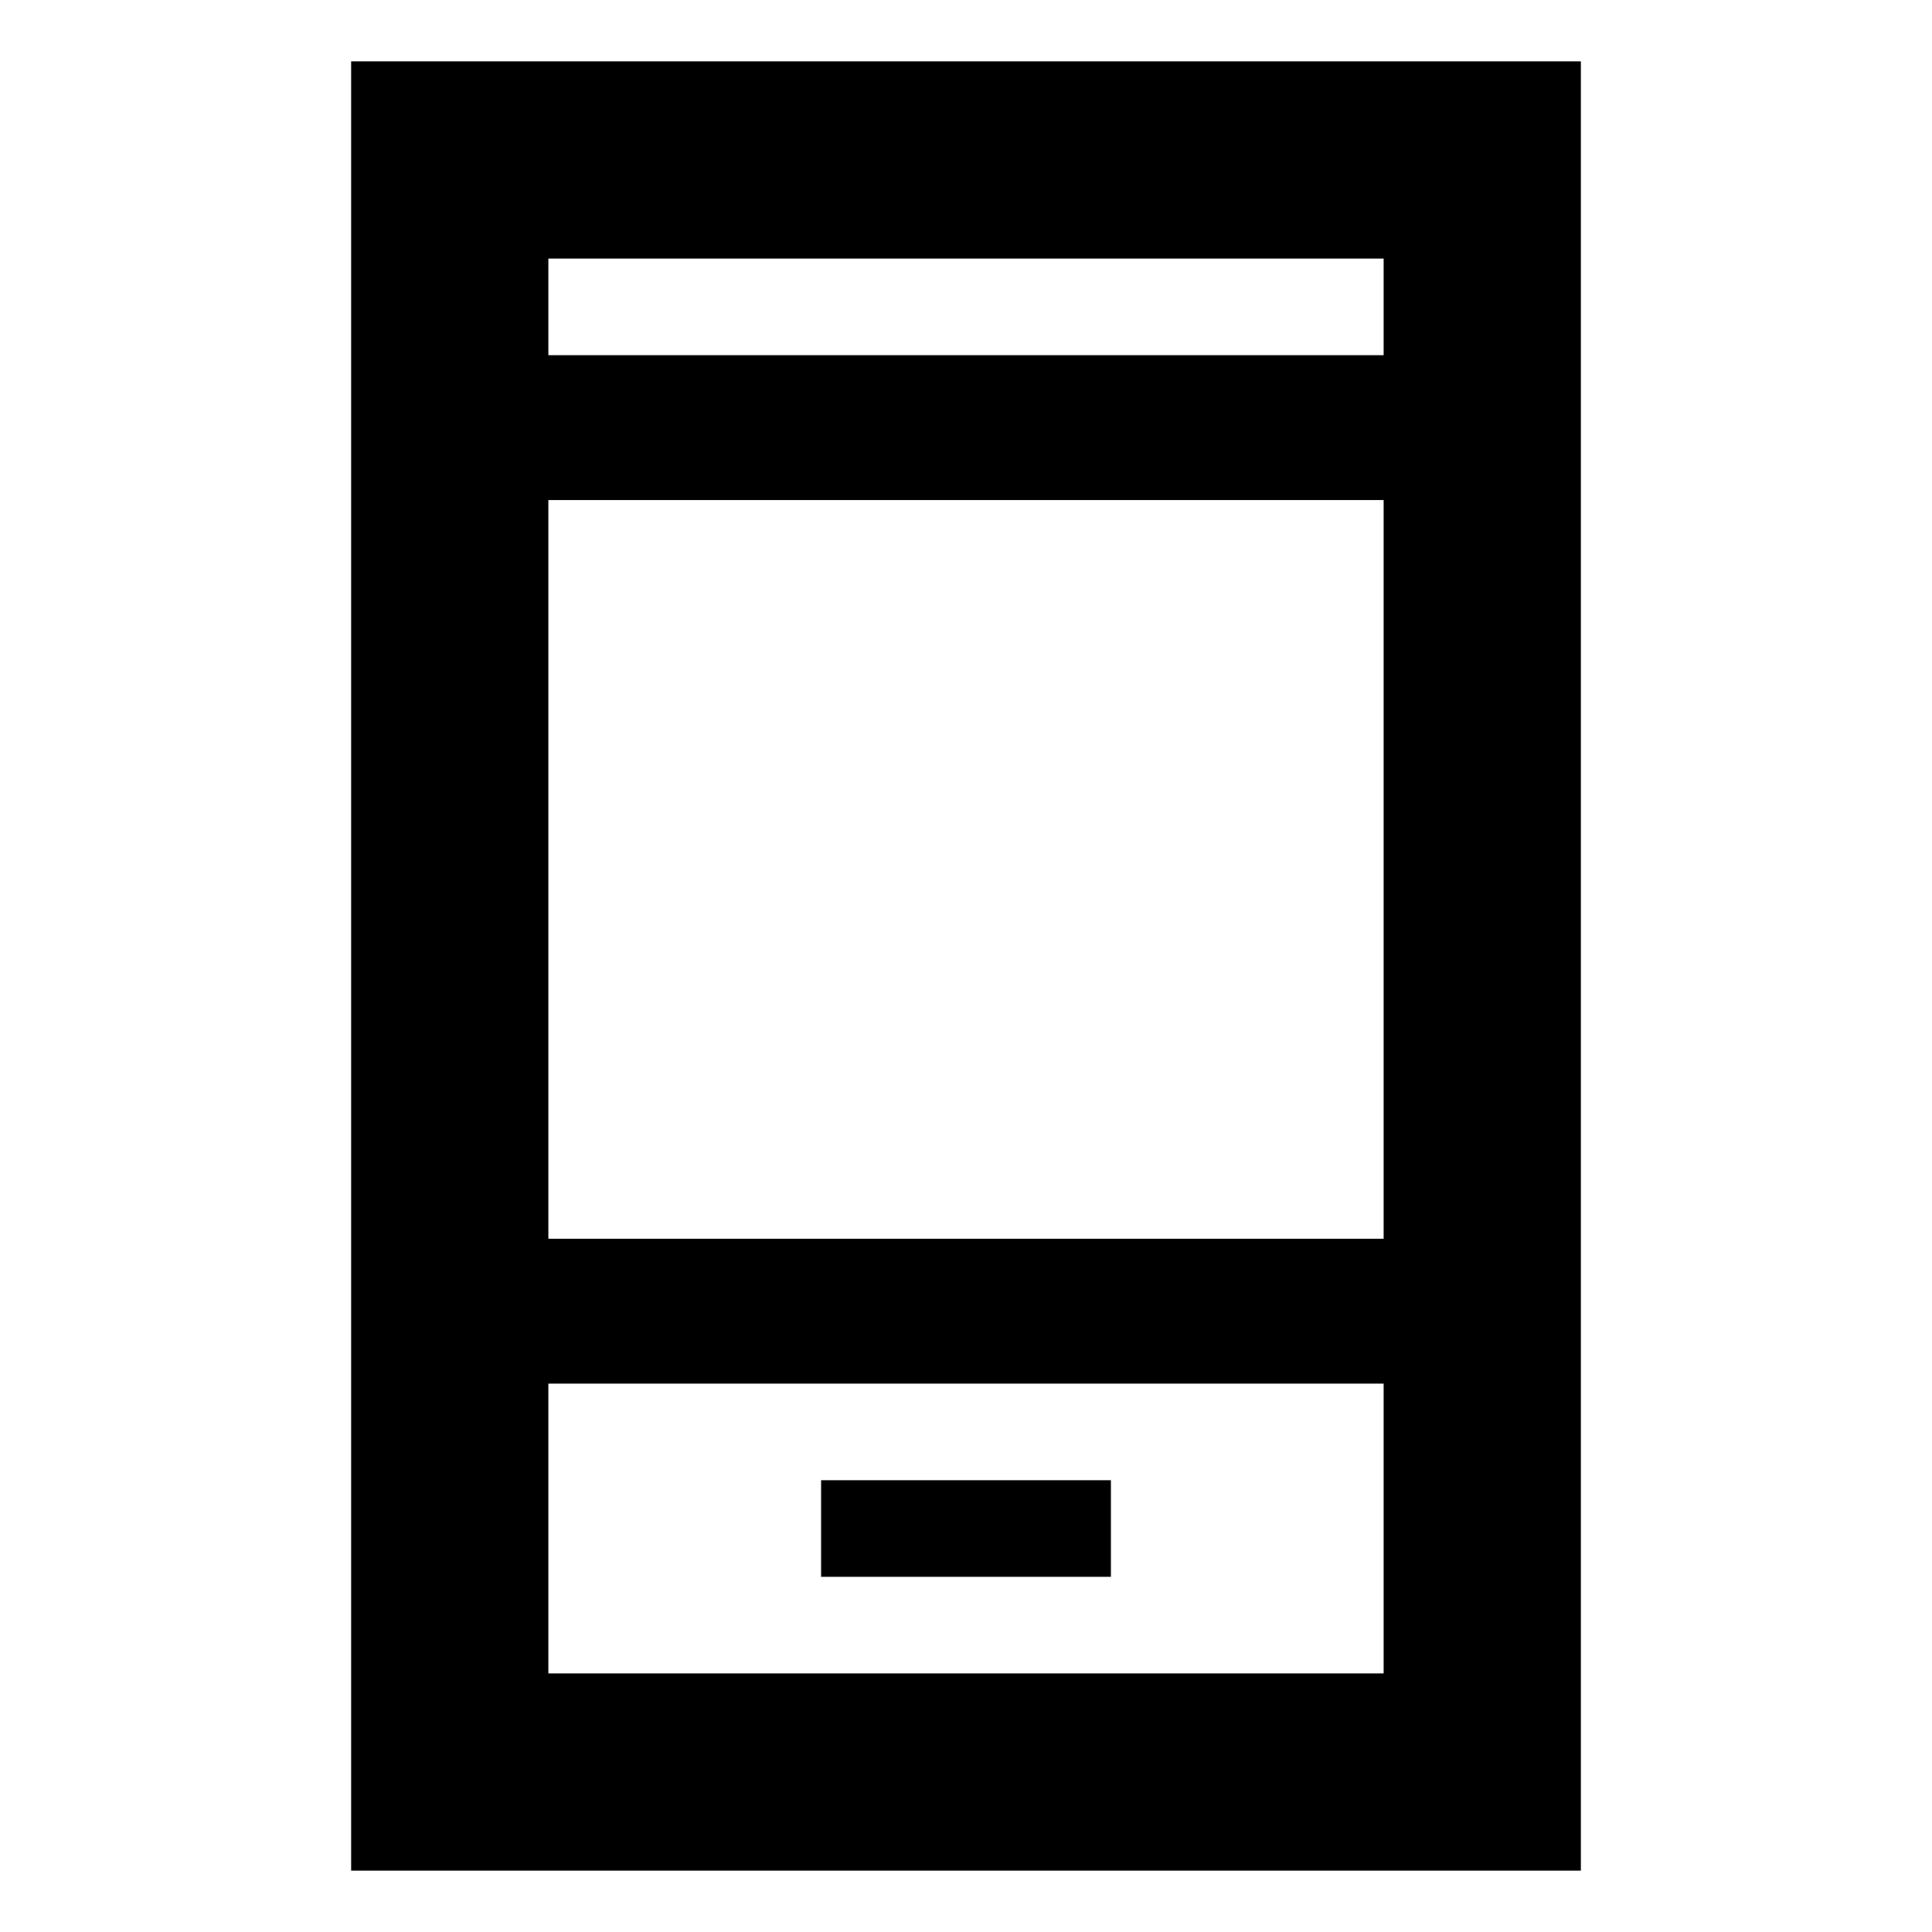 <svg xmlns="http://www.w3.org/2000/svg" height="20" viewBox="0 -960 960 960" width="20"><path d="M408-176.48h144v-48H408v48Zm-233.52 146v-899.04h611.04v899.04H174.48Zm98-242v144h415.04v-144H272.48Zm0-72h415.04v-367.04H272.48v367.04Zm0-439.04h415.04v-48H272.48v48Zm0 511.04v144-144Zm0-511.04v-48 48Z"/></svg>